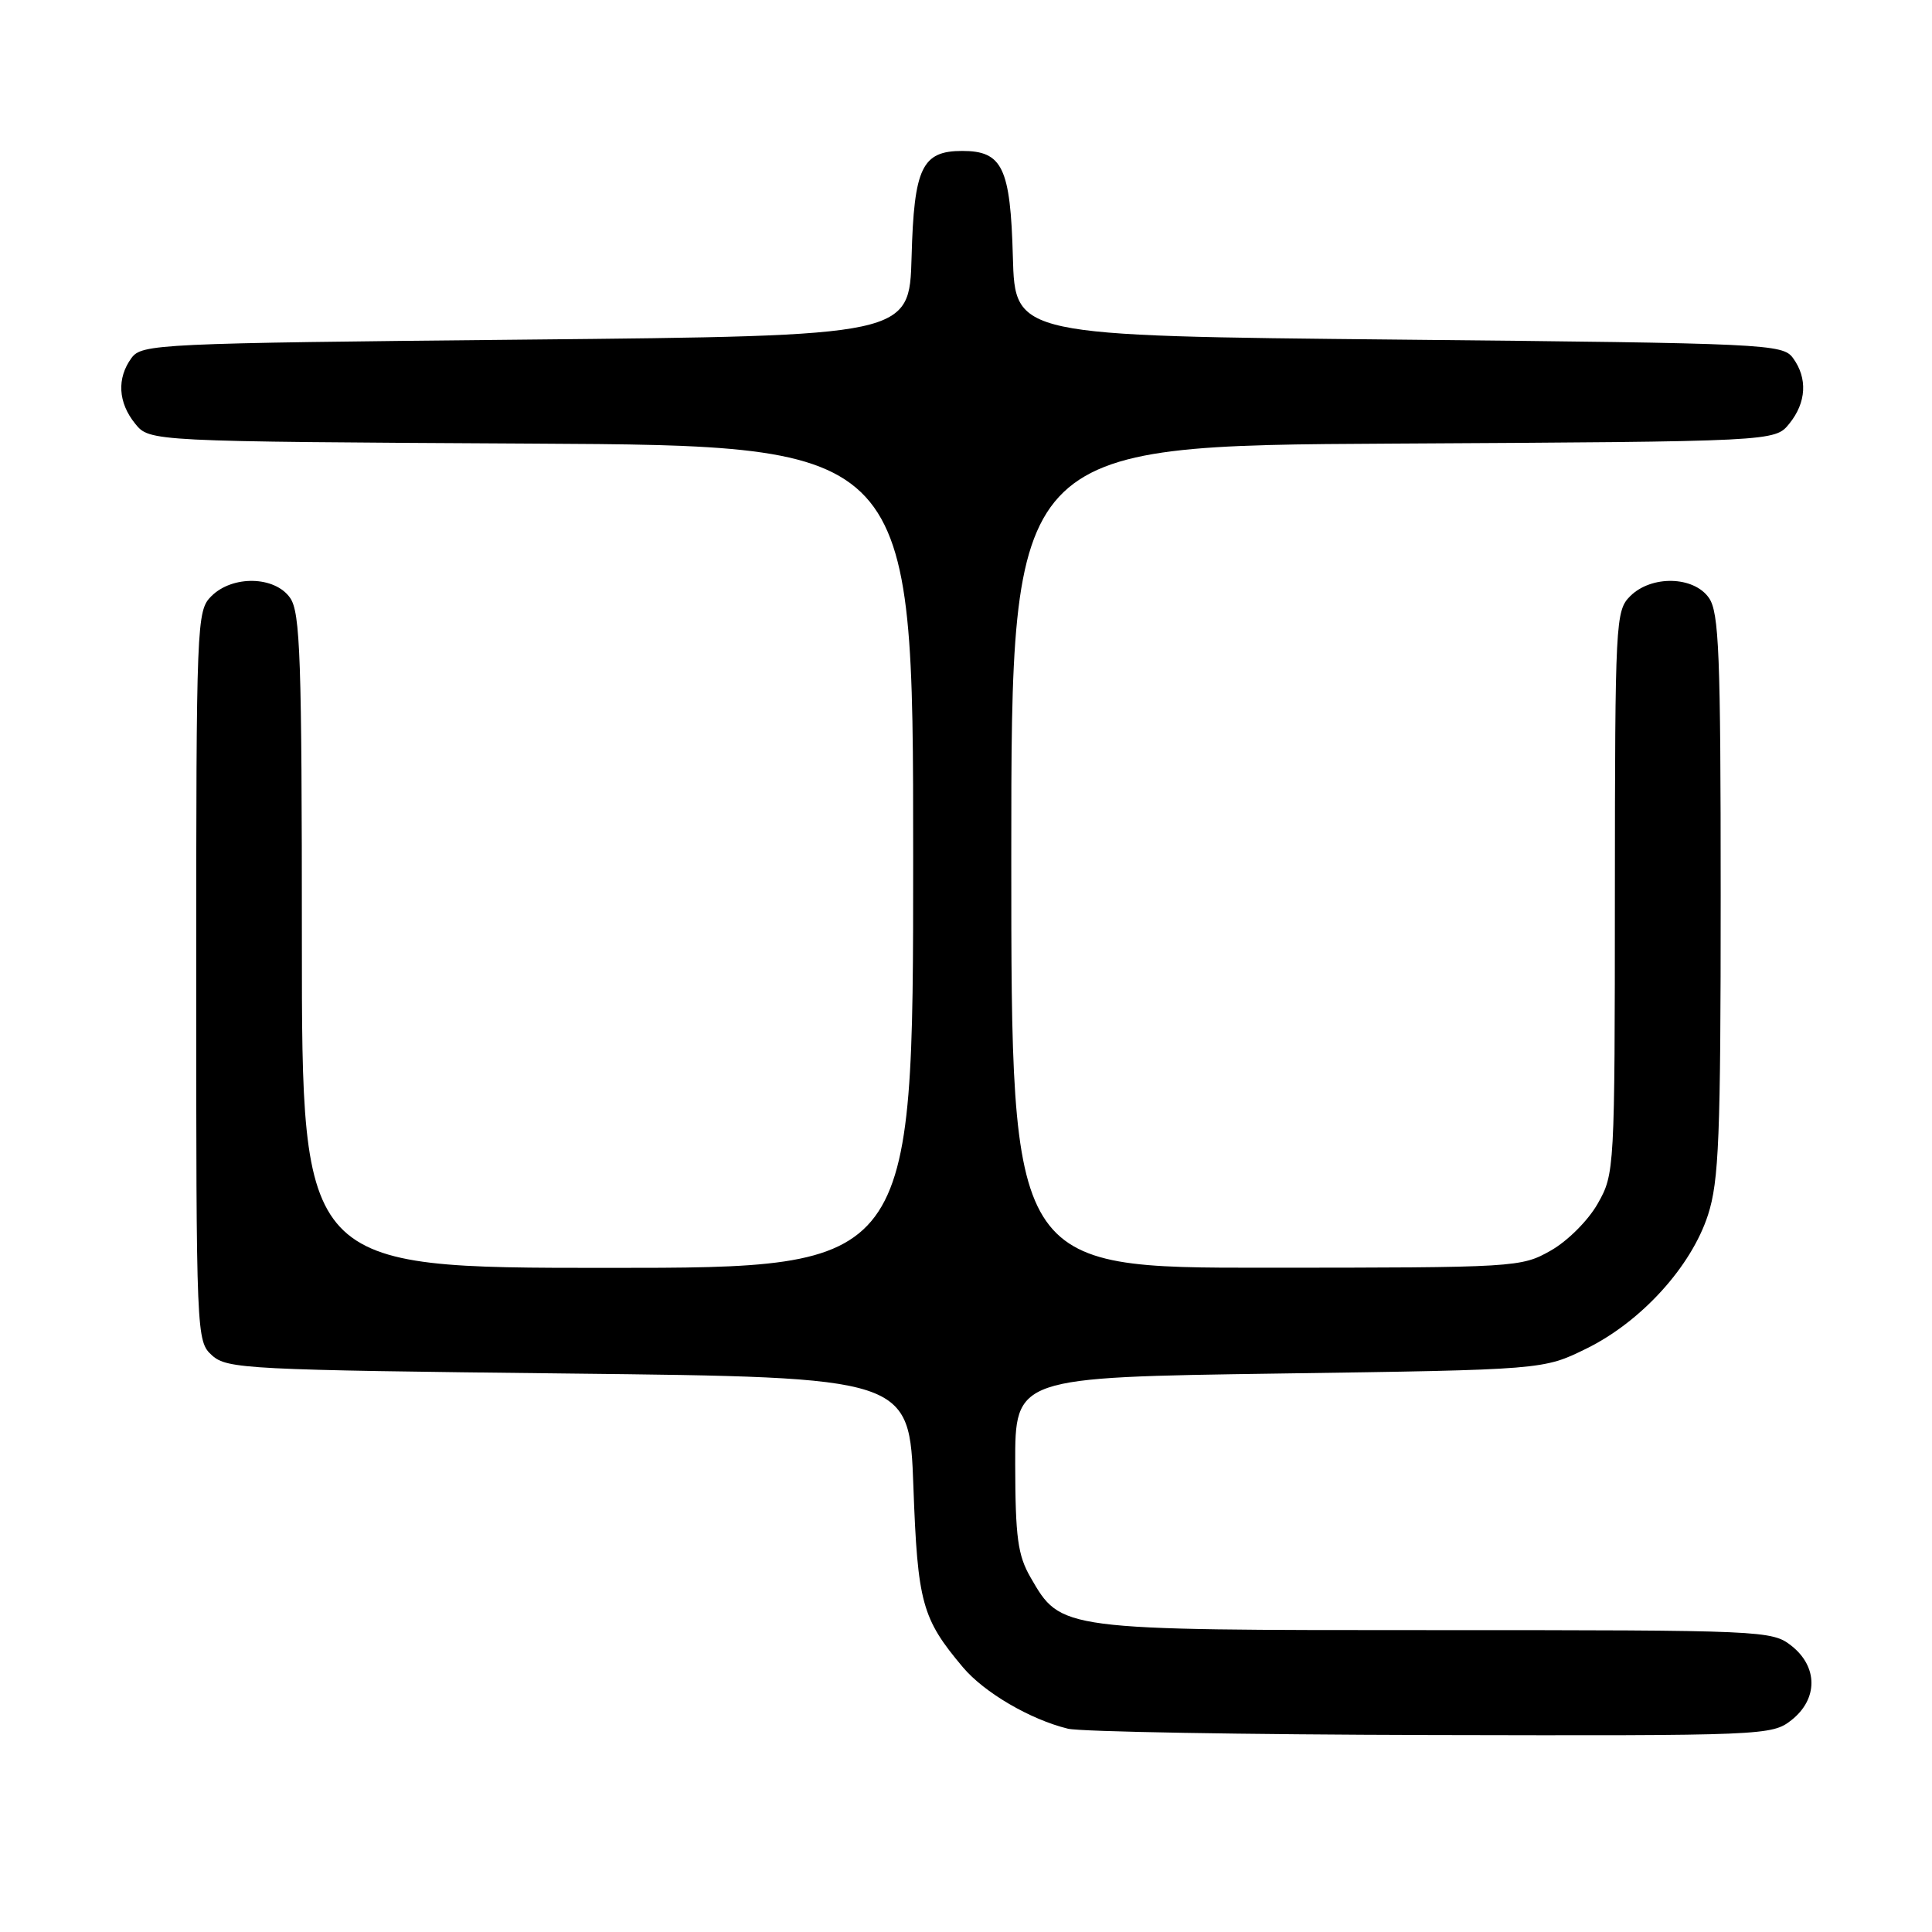 <?xml version="1.0" encoding="UTF-8" standalone="no"?>
<!DOCTYPE svg PUBLIC "-//W3C//DTD SVG 1.1//EN" "http://www.w3.org/Graphics/SVG/1.1/DTD/svg11.dtd" >
<svg xmlns="http://www.w3.org/2000/svg" xmlns:xlink="http://www.w3.org/1999/xlink" version="1.1" viewBox="0 0 256 256">
 <g >
 <path fill="currentColor"
d=" M 237.37 227.93 C 240.91 225.14 240.91 220.86 237.37 218.07 C 234.79 216.05 233.74 216.00 190.12 216.00 C 140.26 216.00 140.62 216.04 136.55 209.01 C 134.86 206.08 134.54 203.71 134.52 194.01 C 134.50 182.50 134.50 182.50 169.50 182.00 C 204.50 181.50 204.50 181.50 210.20 178.70 C 217.47 175.13 224.10 167.84 226.32 160.98 C 227.77 156.48 228.00 150.70 228.00 118.61 C 228.00 86.59 227.78 81.14 226.44 79.22 C 224.41 76.32 218.80 76.20 216.00 79.00 C 214.07 80.93 214.00 82.34 213.98 118.25 C 213.97 155.04 213.94 155.55 211.71 159.48 C 210.45 161.71 207.71 164.45 205.48 165.71 C 201.57 167.93 200.91 167.97 167.75 167.98 C 134.00 168.00 134.00 168.00 134.00 113.53 C 134.00 59.05 134.00 59.05 184.59 58.78 C 235.18 58.50 235.18 58.50 237.09 56.14 C 239.36 53.34 239.54 50.12 237.58 47.44 C 236.22 45.58 234.19 45.48 185.33 45.00 C 134.50 44.50 134.50 44.50 134.21 34.04 C 133.89 22.21 132.83 20.00 127.50 20.00 C 122.17 20.00 121.11 22.21 120.79 34.04 C 120.50 44.50 120.50 44.50 69.67 45.00 C 20.81 45.48 18.78 45.58 17.42 47.44 C 15.46 50.12 15.64 53.34 17.91 56.14 C 19.82 58.50 19.82 58.50 70.41 58.78 C 121.00 59.05 121.00 59.05 121.00 113.53 C 121.00 168.00 121.00 168.00 80.50 168.00 C 40.00 168.00 40.00 168.00 40.00 124.72 C 40.00 87.17 39.79 81.15 38.44 79.22 C 36.41 76.32 30.80 76.20 28.00 79.00 C 26.06 80.94 26.00 82.33 26.00 129.35 C 26.00 177.22 26.02 177.71 28.10 179.60 C 30.09 181.39 32.75 181.53 75.35 182.00 C 120.50 182.50 120.50 182.50 121.03 197.00 C 121.59 212.40 122.16 214.47 127.59 220.92 C 130.41 224.27 136.51 227.84 141.50 229.06 C 143.15 229.47 164.80 229.84 189.62 229.90 C 233.82 230.00 234.78 229.96 237.37 227.93 Z "/>
</g>
</svg>